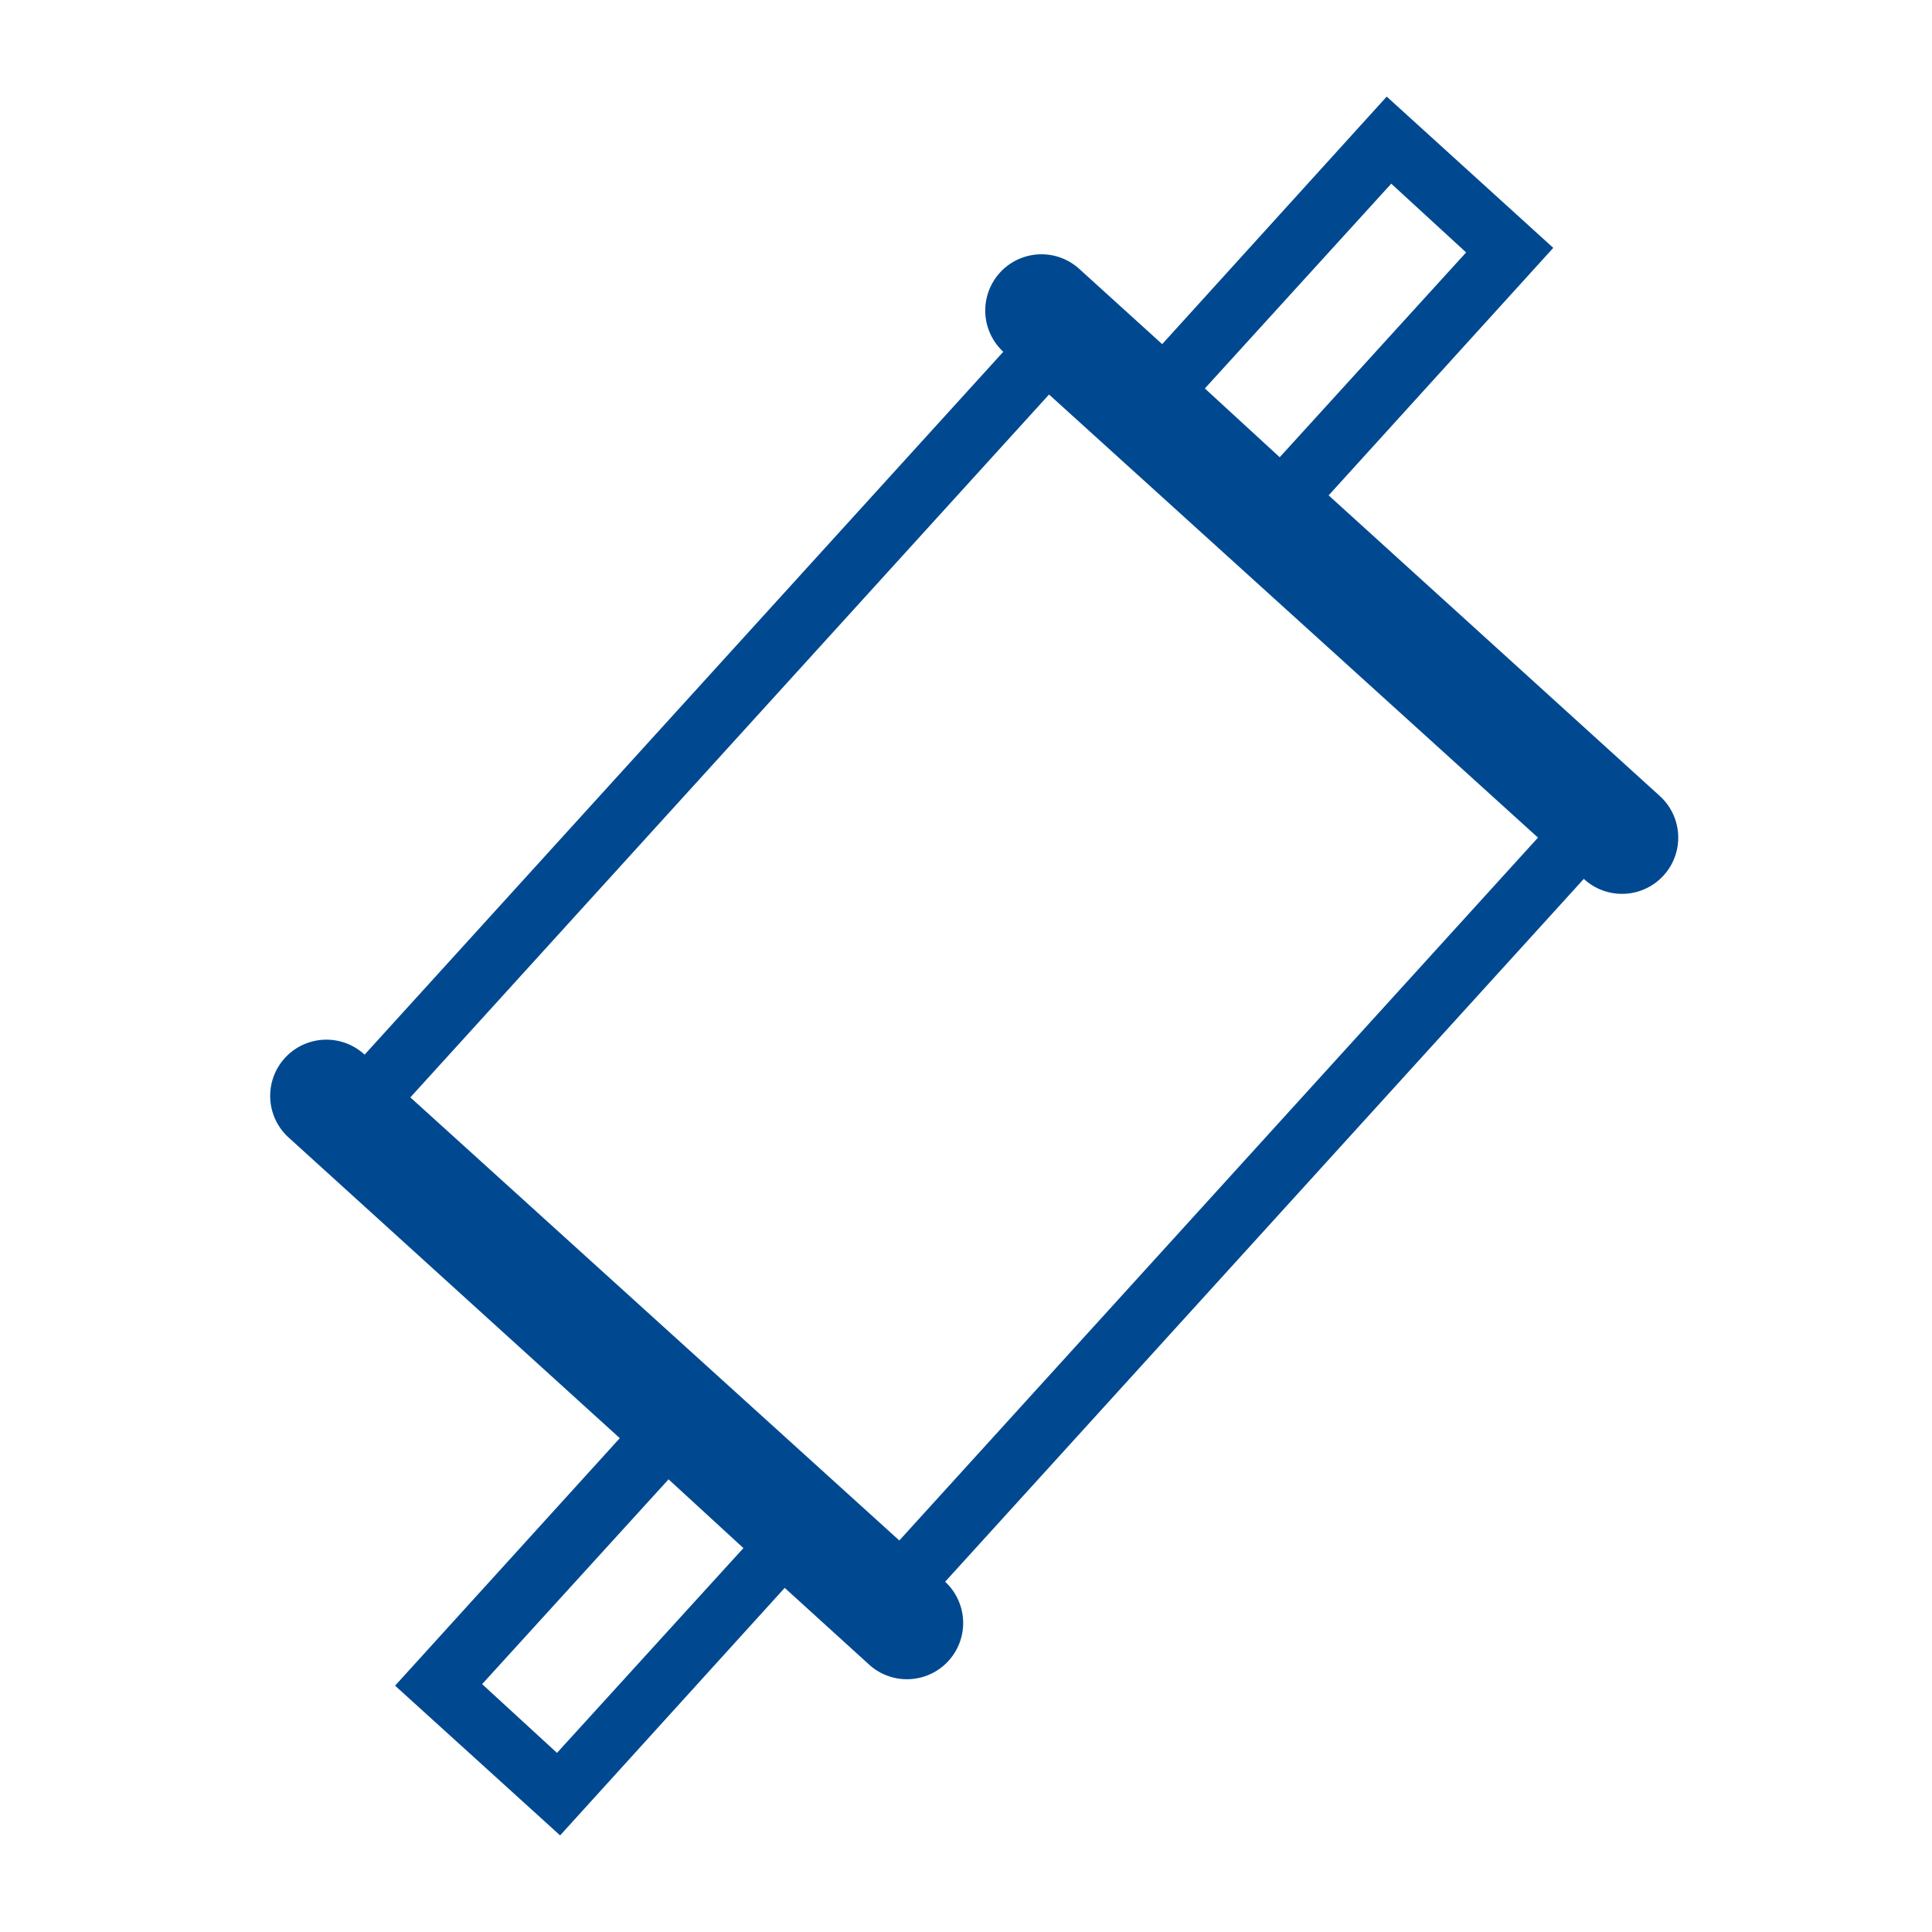 <svg xmlns="http://www.w3.org/2000/svg" width="100" height="100" viewBox="0 0 100 100"><g transform="translate(1708 990)"><rect width="100" height="100" transform="translate(-1708 -990)" fill="none"/><g transform="translate(-1628.345 -1011.9)"><g transform="translate(-65.655 26.9)"><path d="M93.311,132.142a2.91,2.91,0,1,0,3.954-4.271h0l33.058-36.38h0a2.91,2.91,0,1,0,3.954-4.271l-17.162-15.58h0L128.742,58.83,120.121,51,108.5,63.812h0l-4.271-3.875a2.91,2.91,0,0,0-3.954,4.271l-33.058,36.38h0a2.91,2.91,0,1,0-3.954,4.271l17.162,15.58h0L68.794,133.25,77.336,141l11.626-12.812h0ZM73.3,133.17l9.649-10.6,3.875,3.559-9.649,10.6Zm47.056-77.663,3.875,3.559-9.648,10.6-3.875-3.559ZM69.585,102.8l33.058-36.38,25.308,22.935-33.058,36.38Z" transform="translate(-62.345 -51)" fill="#004990"/></g></g></g></svg>